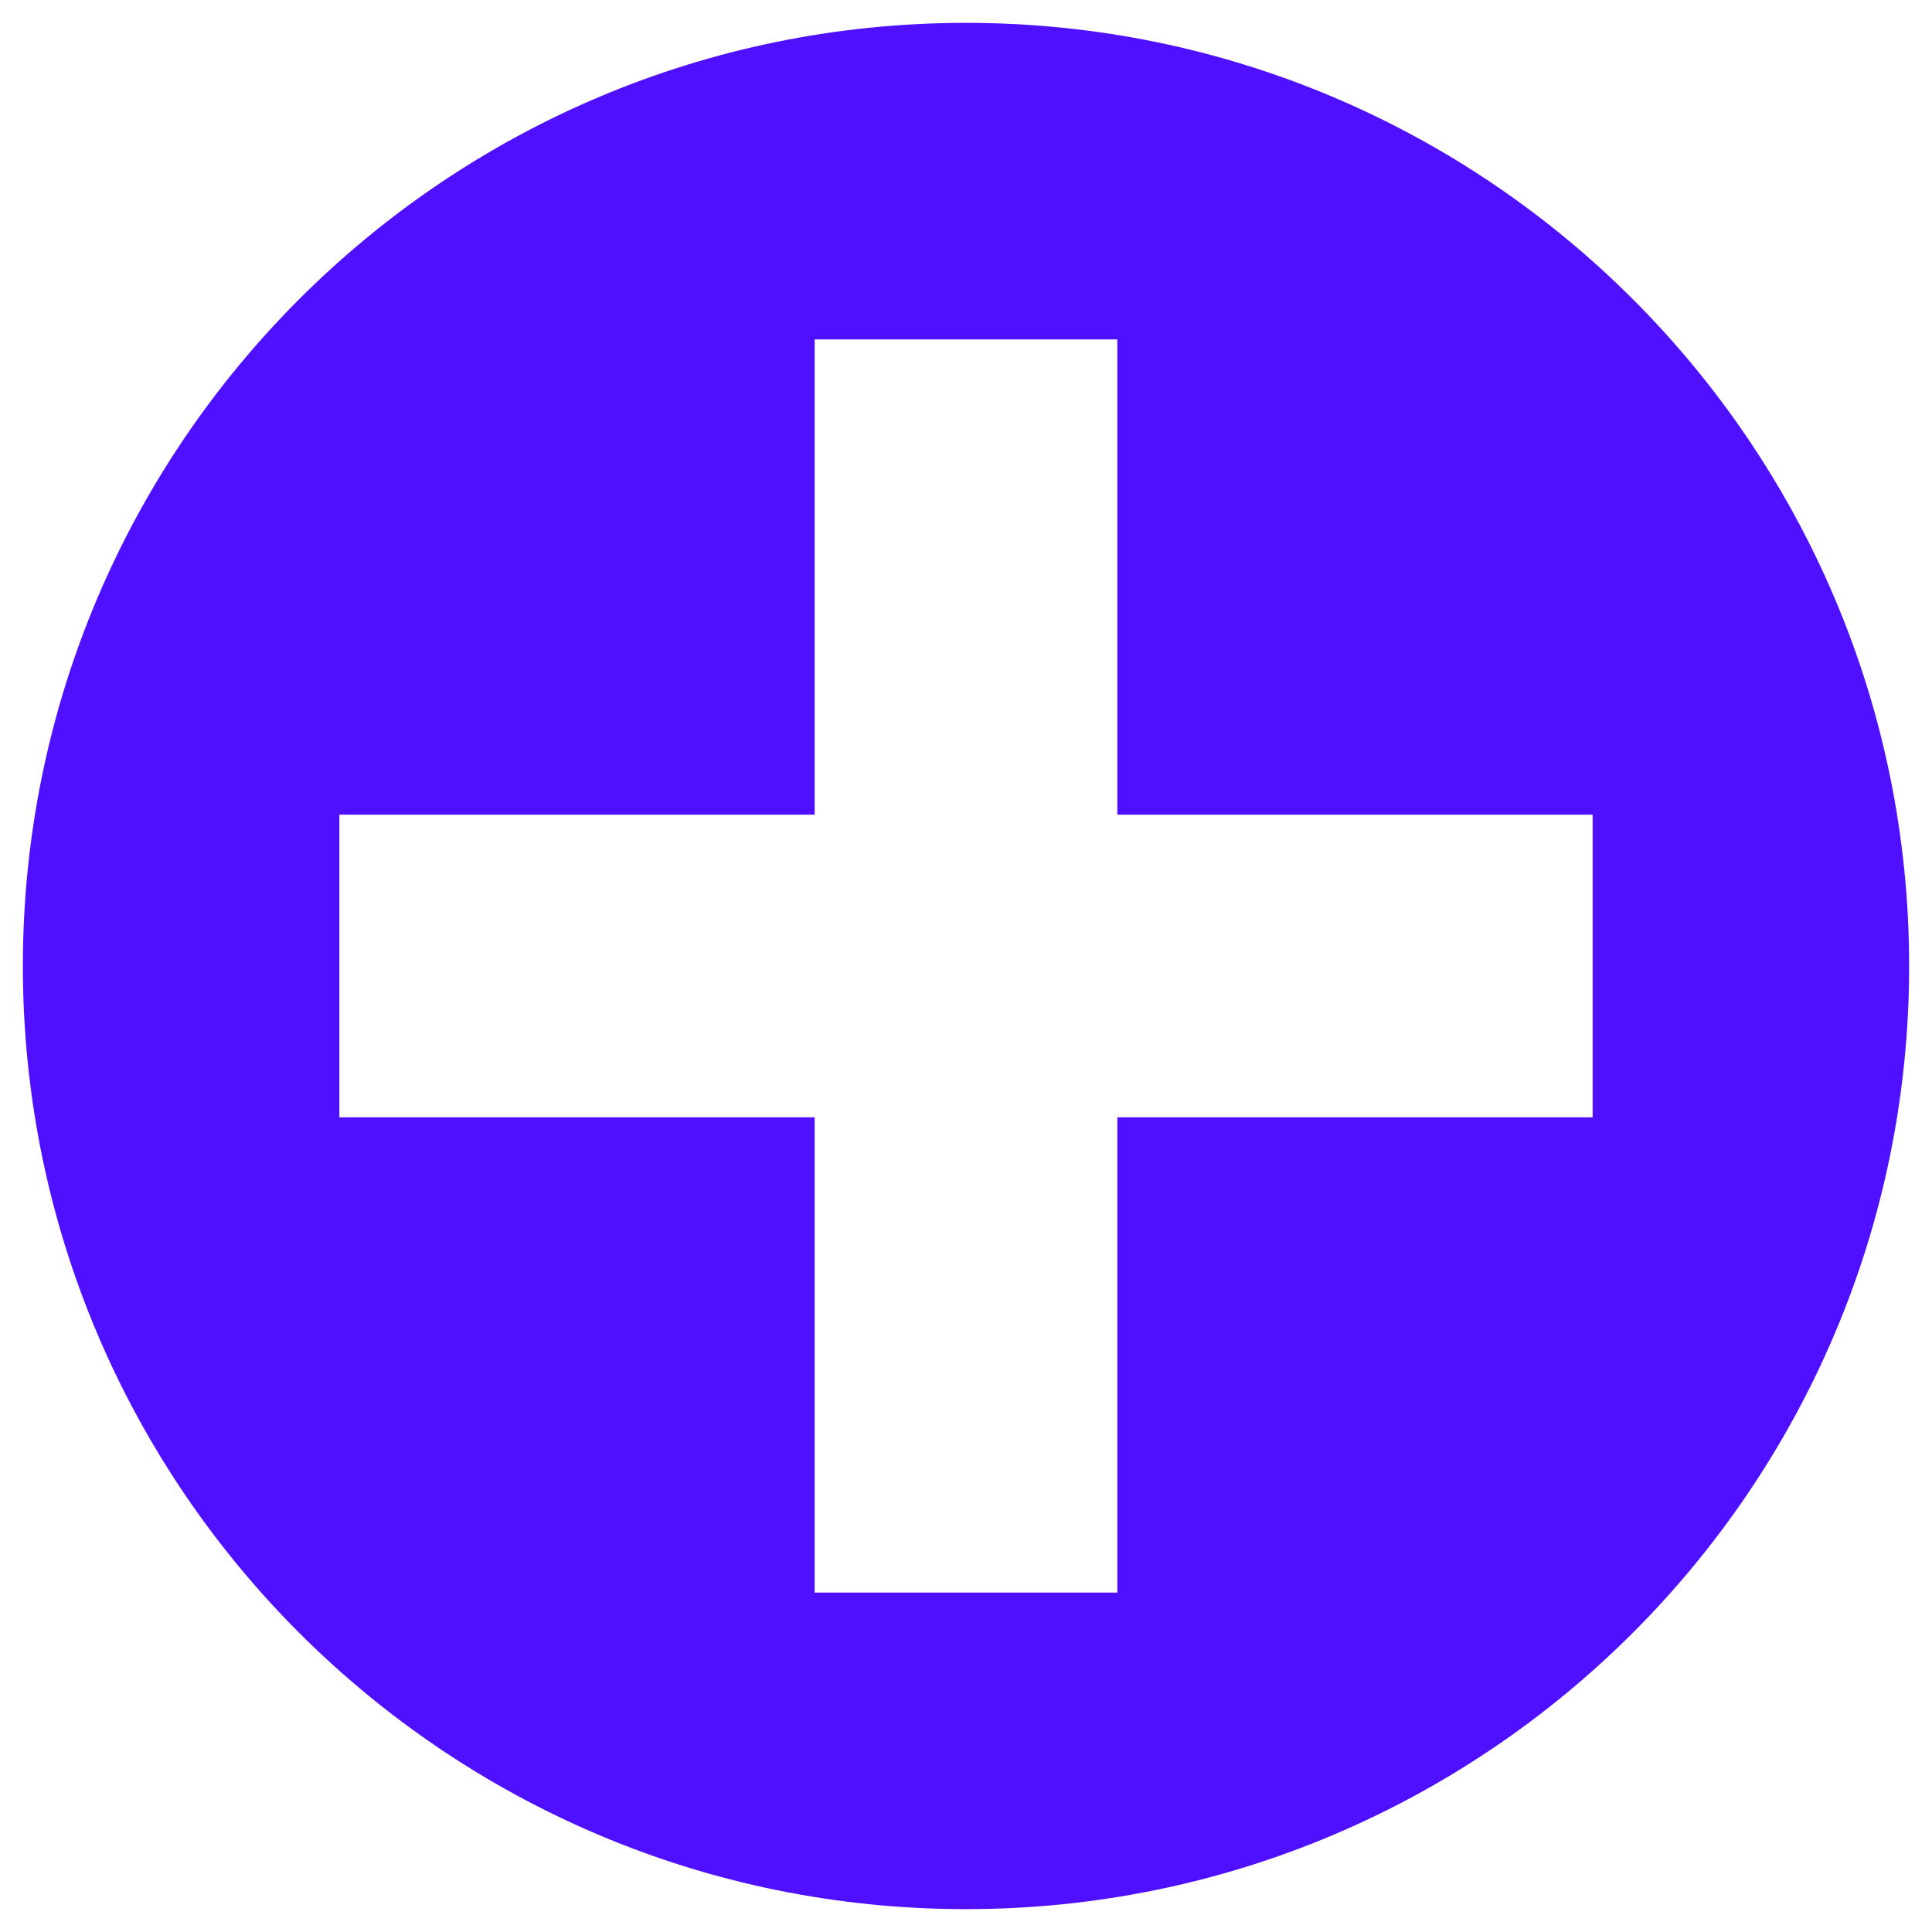 <svg width="90" height="90" viewBox="0 0 90 90" fill="none" xmlns="http://www.w3.org/2000/svg">
<path d="M45 1.065C20.745 1.065 1.065 20.745 1.065 45C1.065 69.255 20.745 88.935 45 88.935C69.255 88.935 88.935 69.255 88.935 45C88.935 20.745 69.255 1.065 45 1.065ZM74.19 52.05H52.05V74.19H37.95V52.05H15.81V37.95H37.95V15.81H52.05V37.95H74.19V52.05Z" fill="#4E10FF"/>
</svg>
